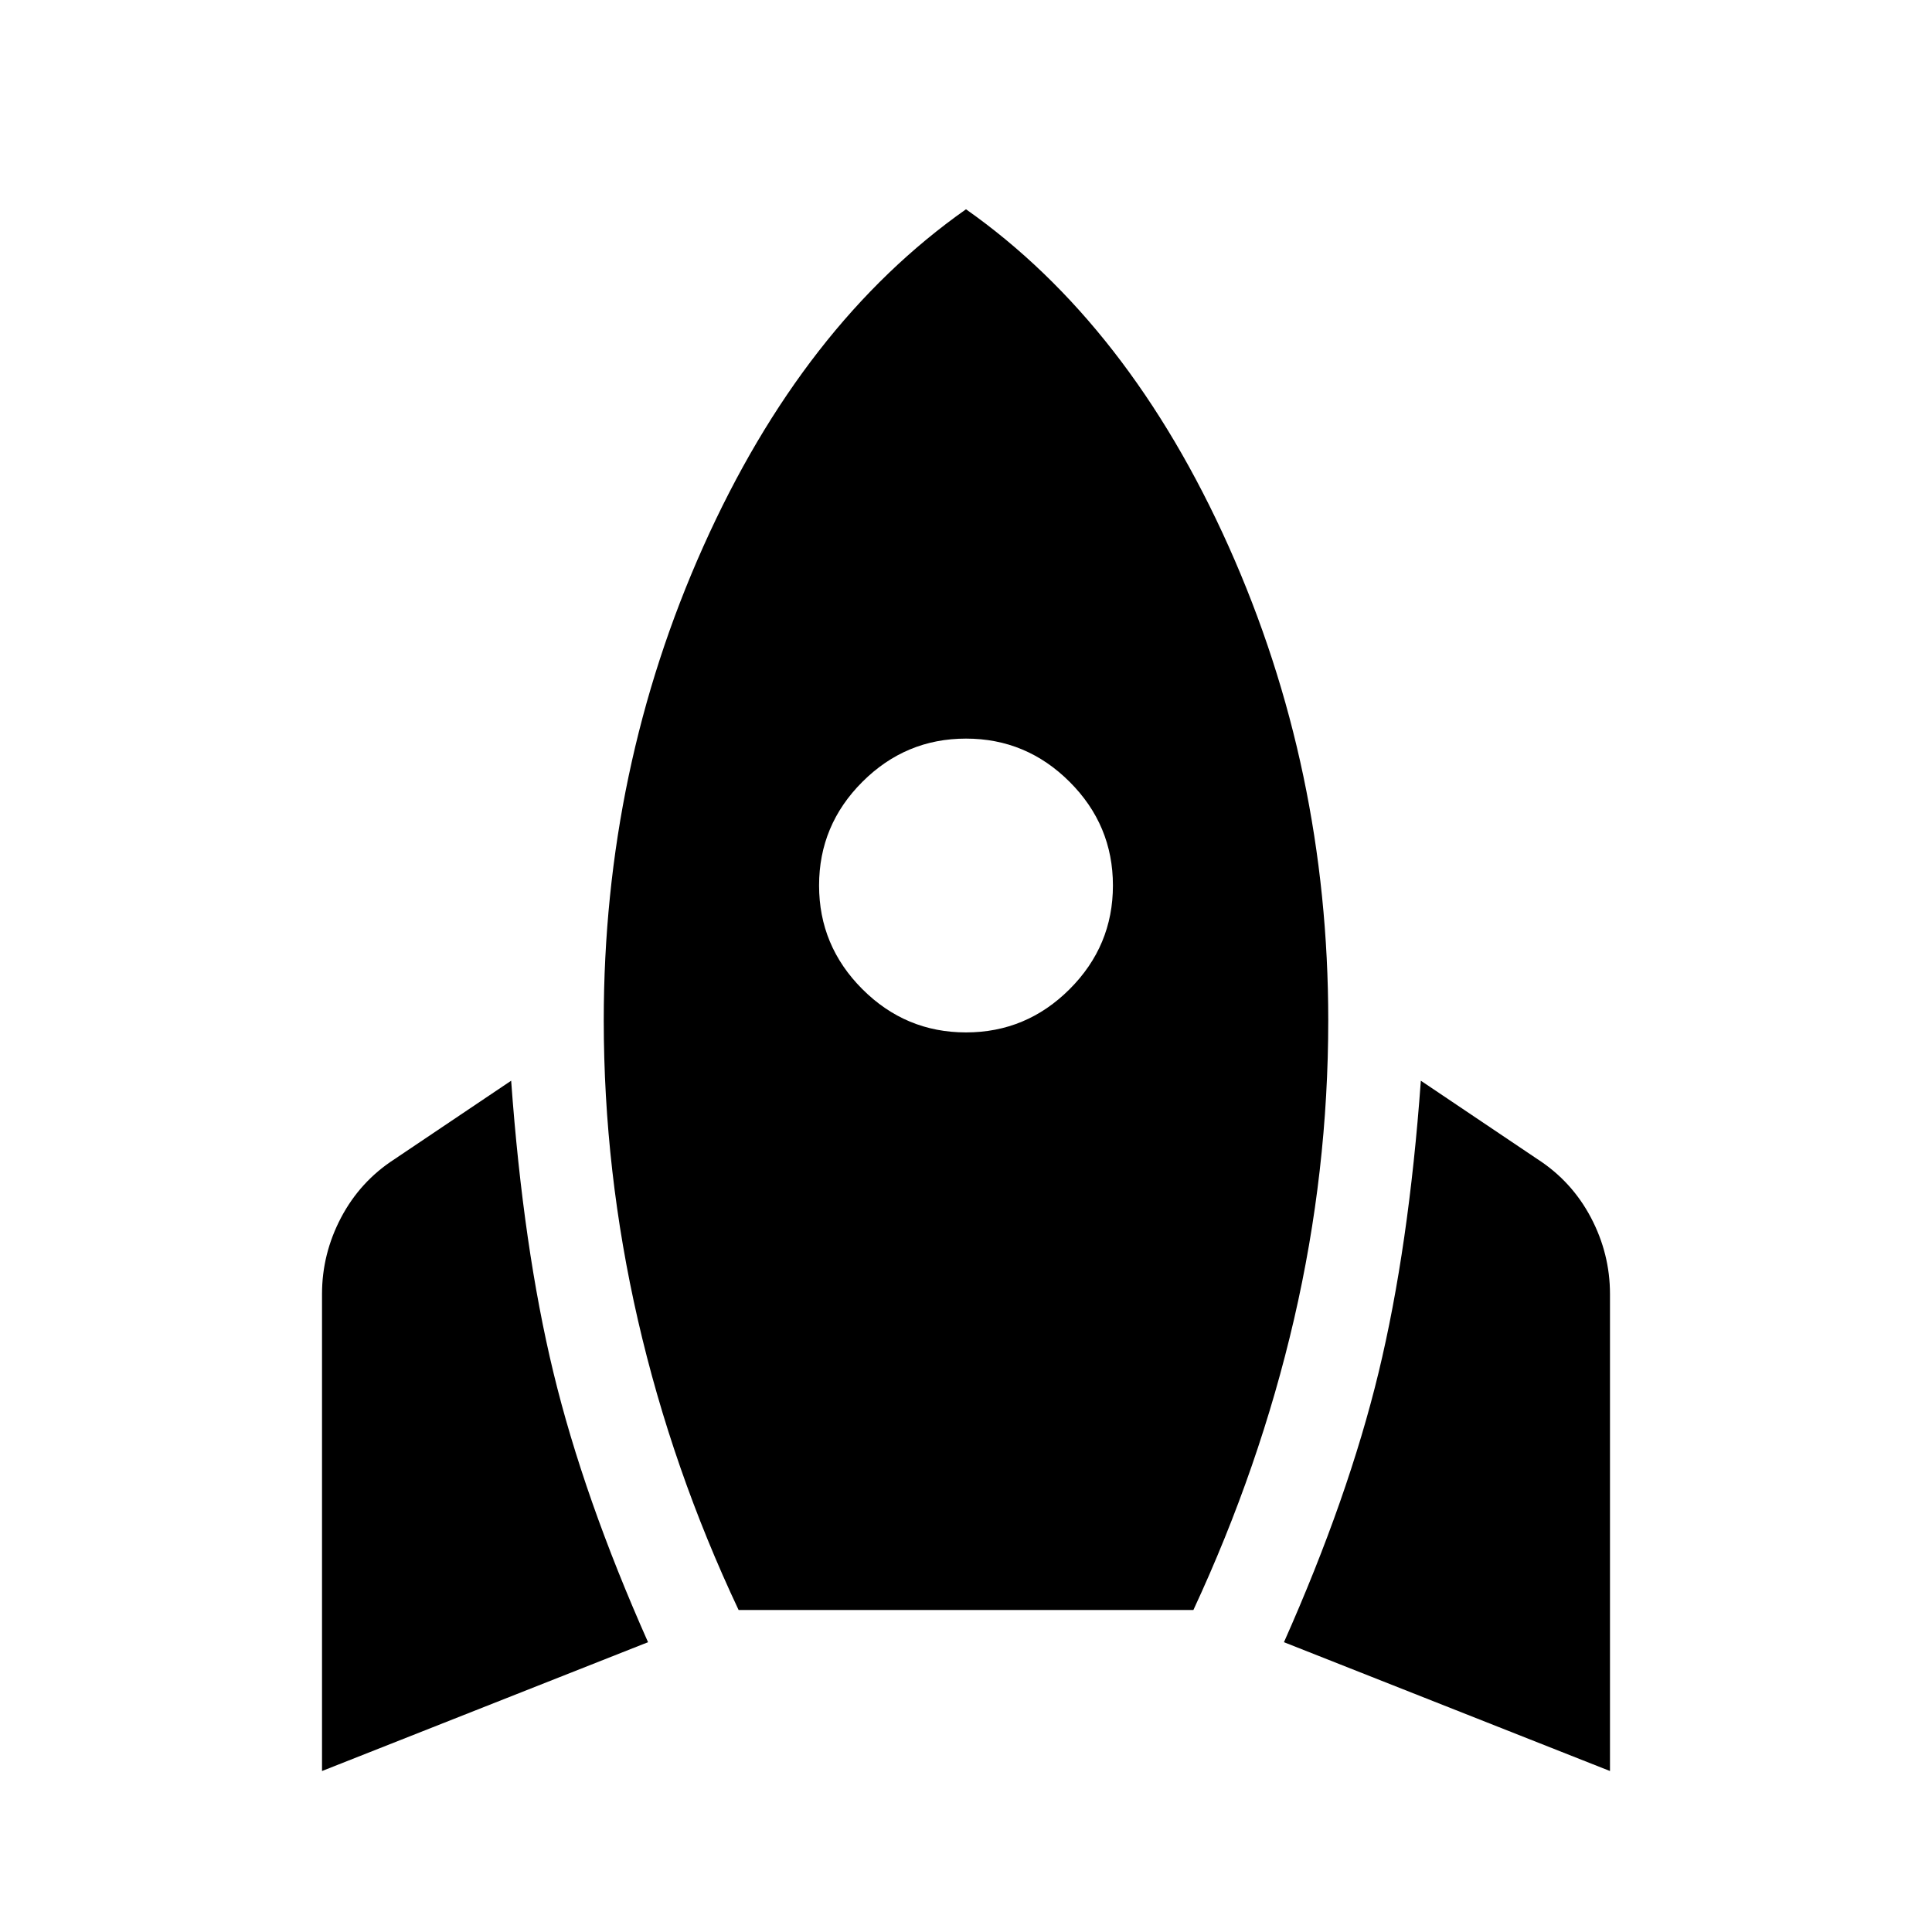 <svg xmlns="http://www.w3.org/2000/svg" height="40" width="40"><path d="M6.667 36.667v-9.875q0-.834.395-1.584.396-.75 1.105-1.208l2.416-1.625q.25 3.458.875 6.042Q12.083 31 13.417 34Zm8.625-3.334q-1.375-2.916-2.084-6-.708-3.083-.708-6.208 0-5.208 2.062-9.812Q16.625 6.708 20 4.333q3.375 2.375 5.438 6.98 2.062 4.604 2.062 9.812 0 3.125-.708 6.187-.709 3.063-2.084 6.021ZM20 21.375q1.25 0 2.146-.896.896-.896.896-2.146t-.896-2.145q-.896-.896-2.146-.896t-2.146.896q-.896.895-.896 2.145t.896 2.146q.896.896 2.146.896Zm13.333 15.292L26.583 34q1.334-3 1.959-5.583.625-2.584.875-6.042L31.833 24q.709.458 1.105 1.208.395.75.395 1.584Z"/></svg>